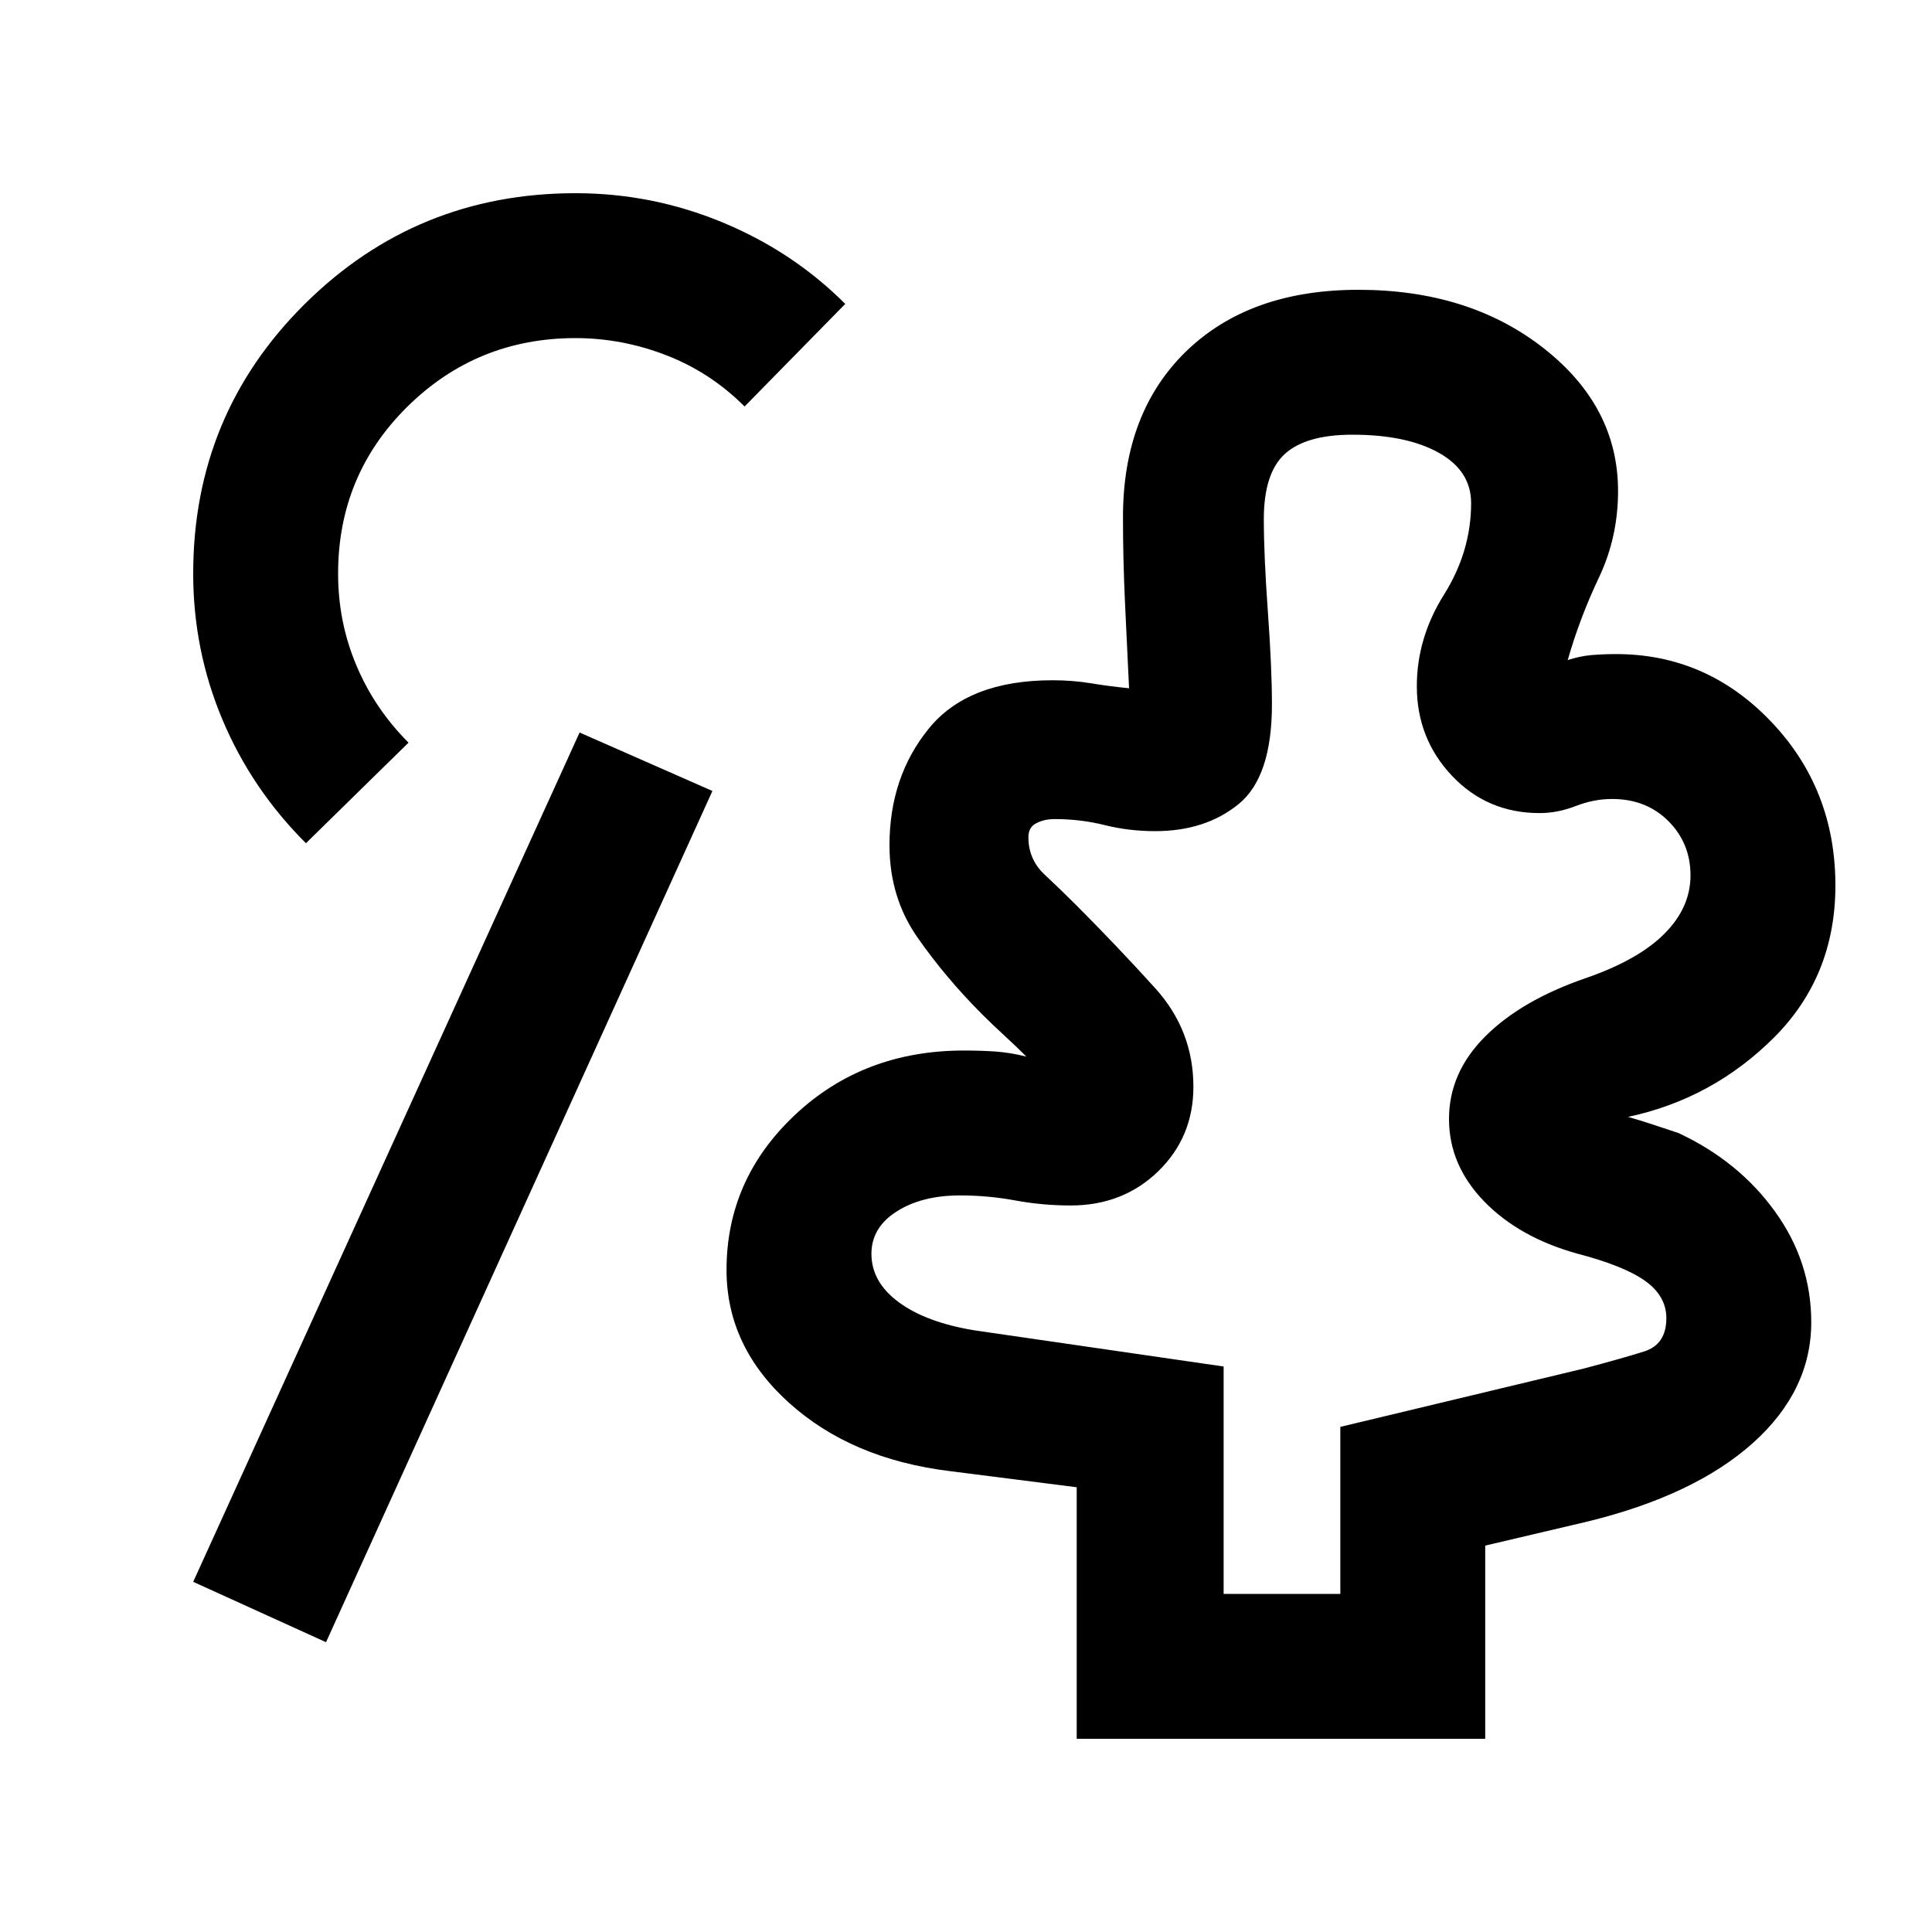 <svg xmlns="http://www.w3.org/2000/svg" height="20" width="20"><path d="M12.667 16.5h1.208v-1.729l2.521-.604q.396-.105.625-.177.229-.073.229-.344 0-.229-.219-.386-.219-.156-.698-.281-.604-.167-.968-.541-.365-.376-.365-.855t.375-.854q.375-.375 1.042-.604.541-.187.812-.458t.271-.605q0-.333-.229-.562-.229-.229-.583-.229-.188 0-.376.073-.187.073-.374.073-.542 0-.907-.386-.364-.385-.364-.927 0-.5.281-.948.281-.448.281-.948 0-.333-.333-.52Q14.562 4.5 14 4.5q-.479 0-.698.198-.219.198-.219.677 0 .375.042.958.042.584.042.959 0 .75-.344 1.031-.344.281-.865.281-.27 0-.52-.062-.25-.063-.521-.063-.105 0-.188.042-.083.041-.083.146 0 .229.166.385.167.156.334.323.416.417.812.854.396.438.396 1.021 0 .521-.364.875-.365.354-.907.354-.291 0-.573-.052-.281-.052-.572-.052-.396 0-.657.167-.26.166-.26.437 0 .292.281.5.281.209.781.292l2.584.375Zm-9.292.5L2 16.375l4-8.792 1.375.605Zm7.771 1v-2.604l-1.313-.167q-1.021-.125-1.666-.708-.646-.583-.646-1.375 0-.938.708-1.604.709-.667 1.75-.667.167 0 .323.01.156.011.323.053-.104-.105-.229-.219-.125-.115-.229-.219-.375-.375-.667-.792-.292-.416-.292-.958 0-.708.407-1.208.406-.5 1.281-.5.208 0 .396.031.187.031.396.052l-.042-.885q-.021-.448-.021-.886 0-1.083.656-1.719Q12.938 3 14.062 3q1.146 0 1.917.604.771.604.771 1.479 0 .479-.198.896-.198.417-.323.854.125-.041.25-.052.125-.01.25-.01.938 0 1.604.698.667.698.667 1.698 0 .937-.635 1.573-.636.635-1.511.822.146.042.271.084l.25.083q.625.292 1 .813.375.52.375 1.146 0 .708-.604 1.25-.604.541-1.708.812l-1.063.25v2ZM3.167 8.729q-.563-.562-.865-1.281Q2 6.729 2 5.938q0-1.646 1.156-2.792T5.958 2q.792 0 1.521.302.729.302 1.271.844L7.708 4.208q-.354-.354-.812-.531-.458-.177-.938-.177-1.02 0-1.739.708-.719.709-.719 1.73 0 .5.188.947.187.448.541.803Zm10.104 2.854Z"/></svg>
